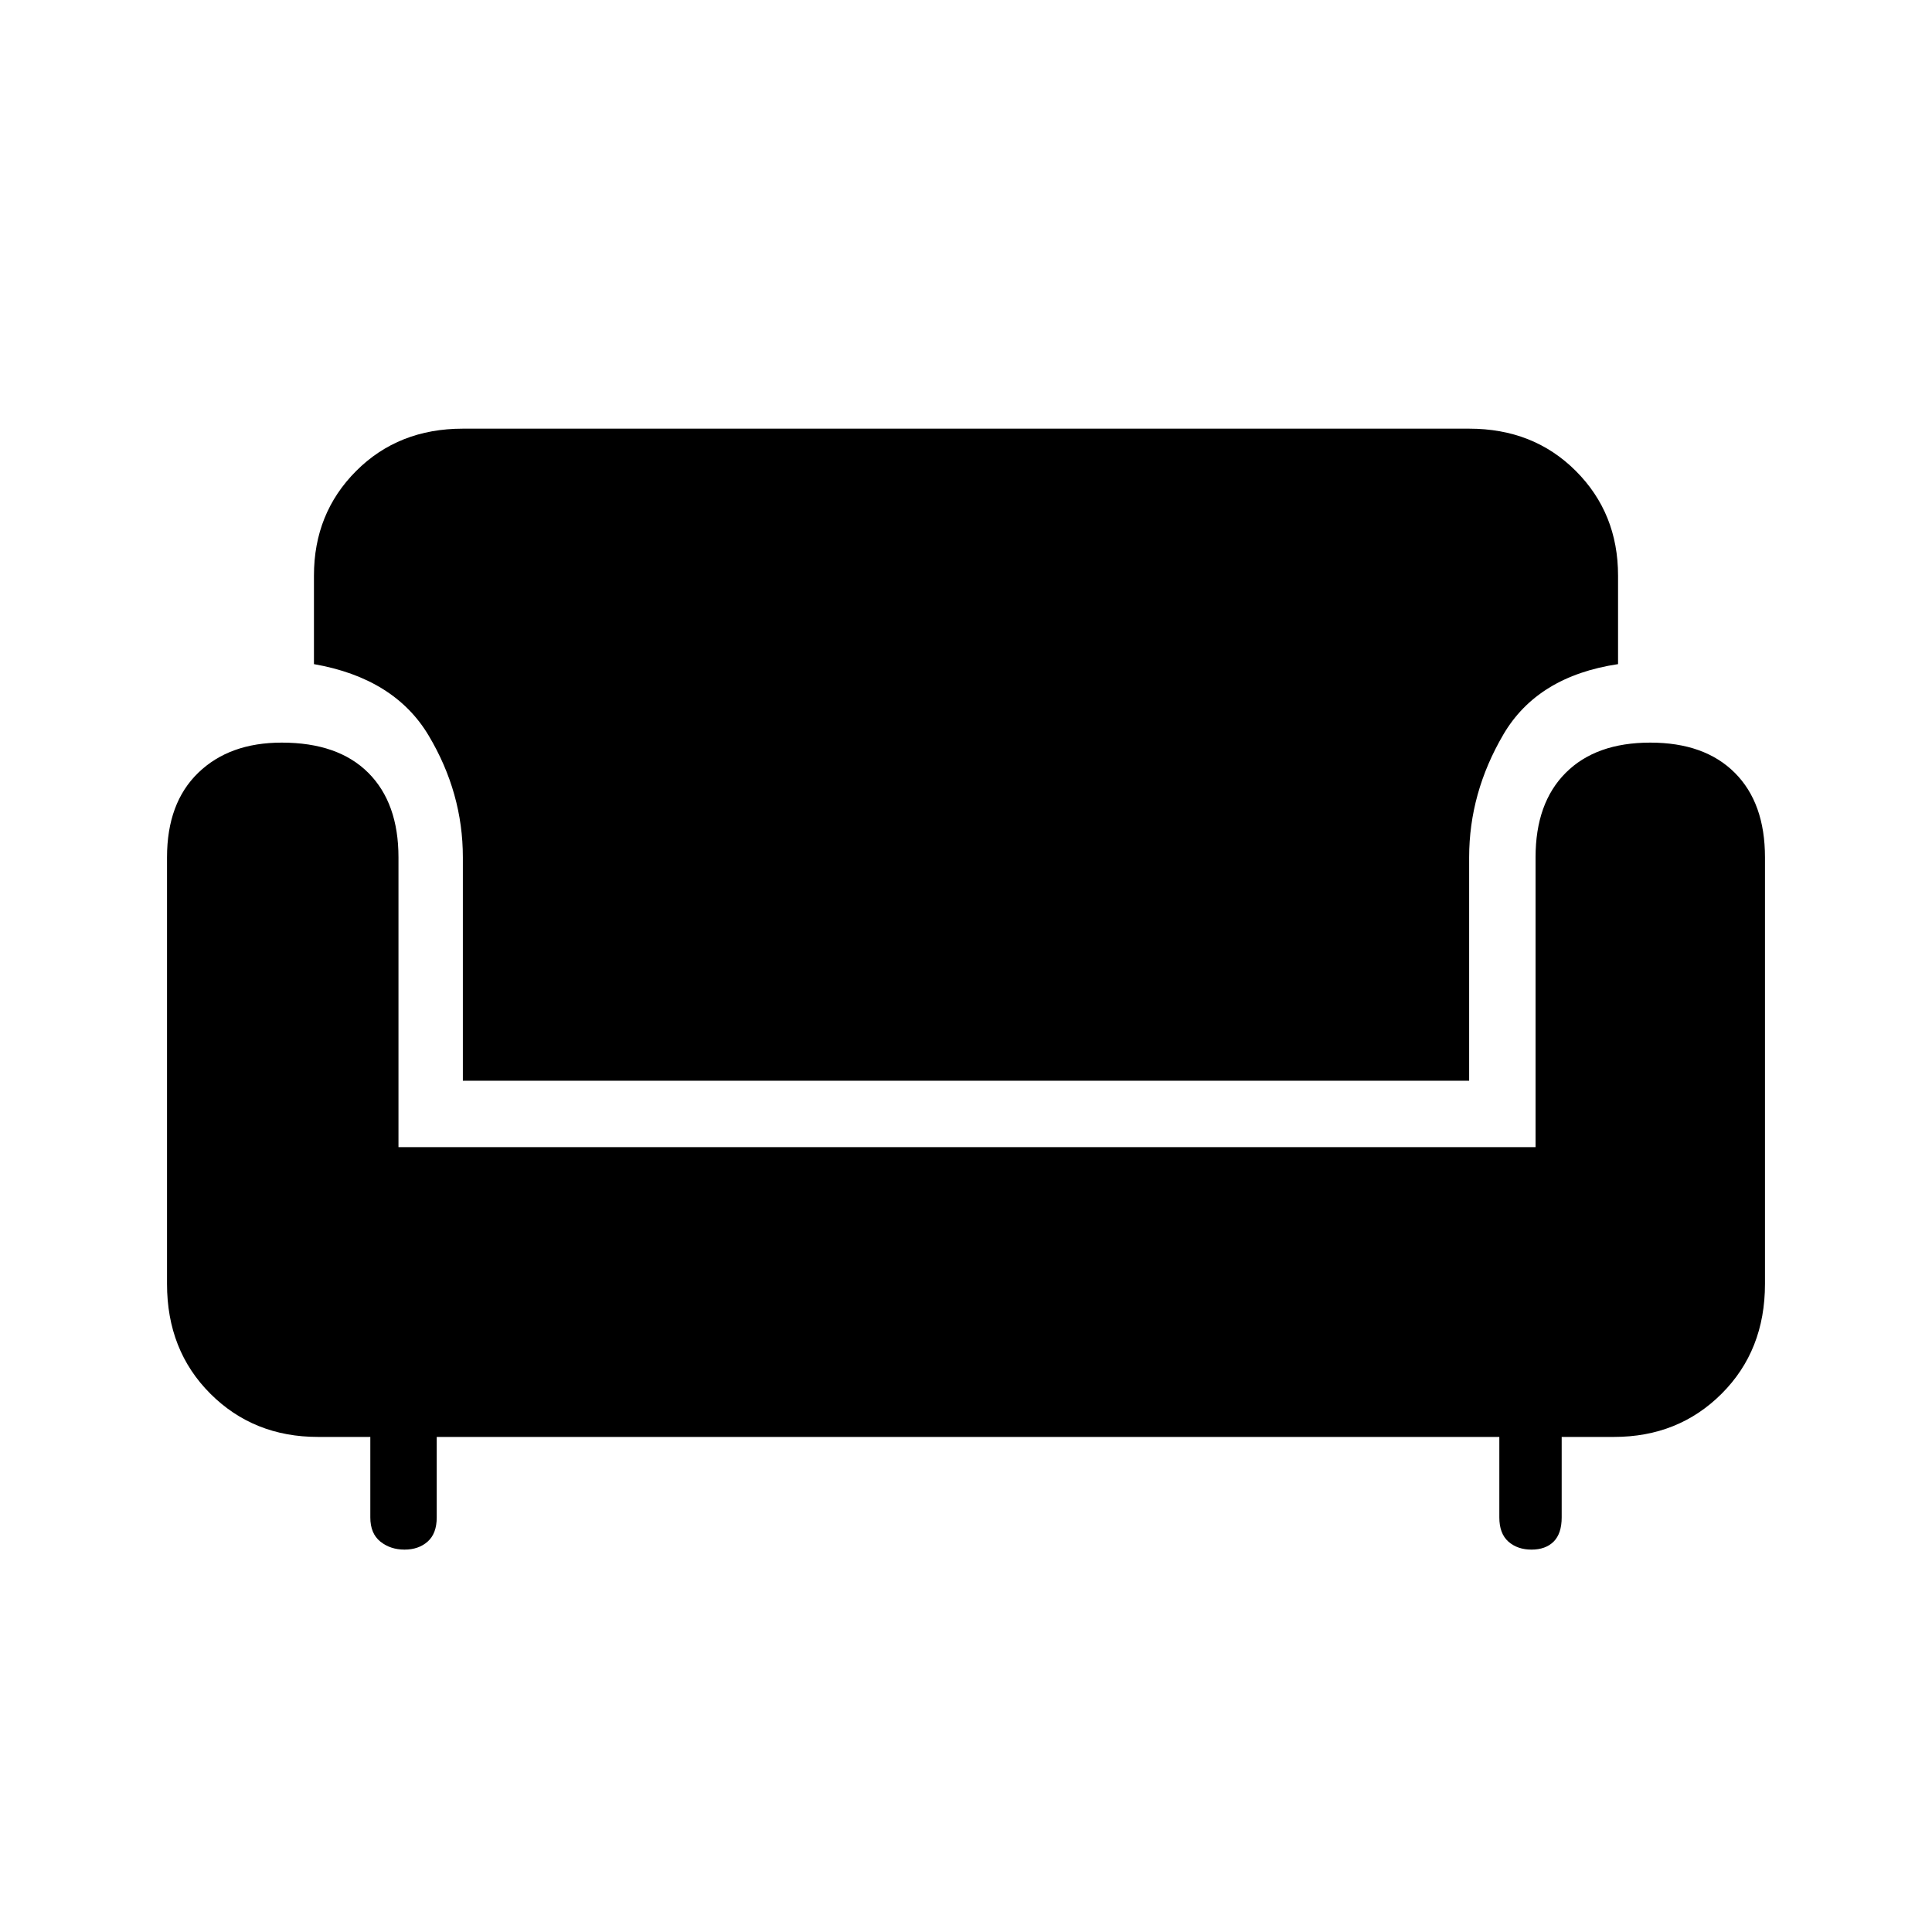 <svg xmlns="http://www.w3.org/2000/svg" height="40" width="40"><path d="M9.583 22.375V17.75q0-1.333-.708-2.521-.708-1.187-2.375-1.479v-1.833q0-1.292.875-2.167.875-.875 2.208-.875h20.834q1.333 0 2.208.875.875.875.875 2.167v1.833q-1.667.25-2.375 1.458-.708 1.209-.708 2.542v4.625Zm-1.208 9.708q-.292 0-.5-.166-.208-.167-.208-.5V29.75H6.583q-1.333 0-2.229-.896-.896-.896-.896-2.271V17.75q0-1.125.646-1.75t1.729-.625q1.167 0 1.792.625t.625 1.75v6h23.542v-6q0-1.125.625-1.75t1.75-.625q1.125 0 1.75.625t.625 1.75v8.833q0 1.375-.896 2.271-.896.896-2.229.896h-1.084v1.667q0 .333-.166.5-.167.166-.459.166-.291 0-.479-.166-.187-.167-.187-.5V29.75h-22v1.667q0 .333-.188.5-.187.166-.479.166Z"/></svg>